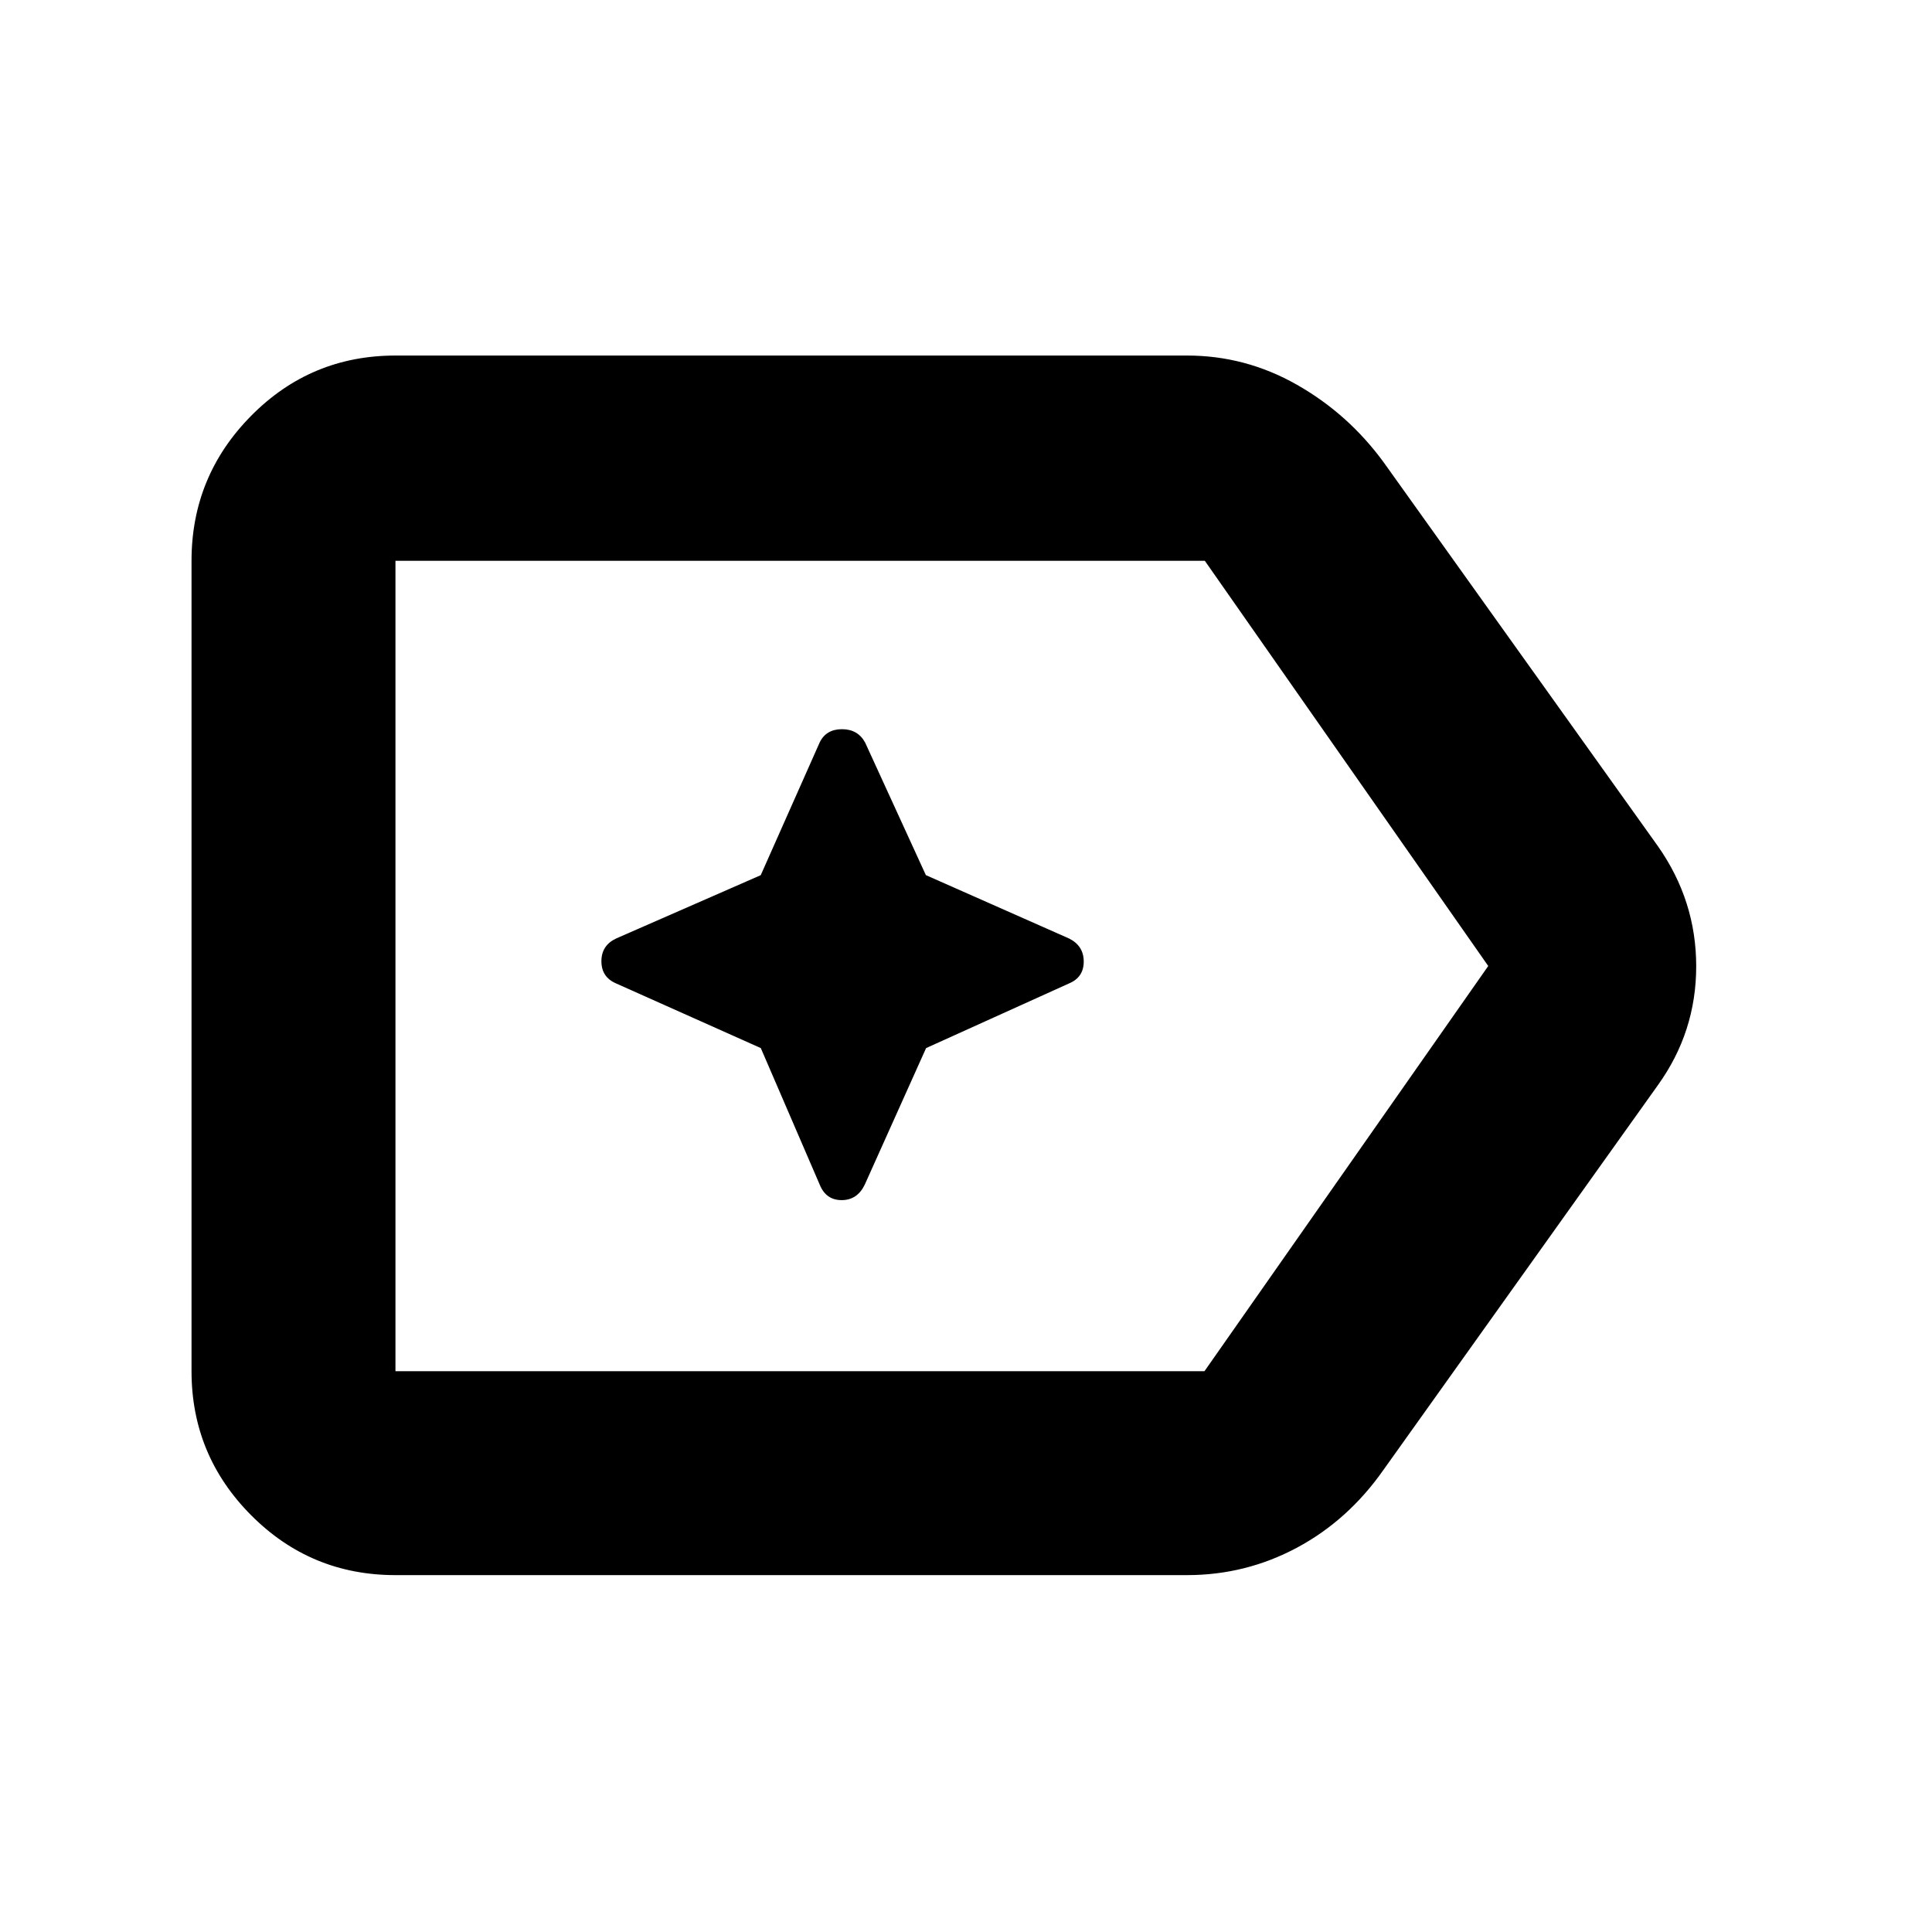 <svg xmlns="http://www.w3.org/2000/svg" height="40" viewBox="0 96 960 960" width="40"><path d="M196.5 878.667q-42.113 0-71.723-29.767-29.61-29.766-29.61-71.566V374.666q0-42.075 29.61-72.037 29.61-29.962 71.723-29.962h393.333q29.061 0 54.581 14.5 25.521 14.5 43.086 38.5L823.833 516.5q19 27.068 19 59.636t-19 59.03L687.572 826.185Q670 851.333 644.513 865q-25.486 13.667-54.709 13.667H196.5Zm0-101.333h402L739.501 576 598.675 374.666H196.5v402.668Zm0-201.334v201.334-402.668V576Zm181.543 40.791 29.259 67.835q3.112 7.707 10.908 7.707 7.795 0 11.488-7.707l30.469-67.835 71.105-32.161q7.228-3.044 7.228-10.84 0-7.795-7.246-11.436l-71.198-31.512-30.176-65.868q-3.627-6.641-11.504-6.641-7.876 0-11.074 6.561l-29.3 65.978-71.801 31.435q-7.368 3.44-7.368 11.317 0 7.876 7.228 11.006l71.982 32.161Z"/></svg>